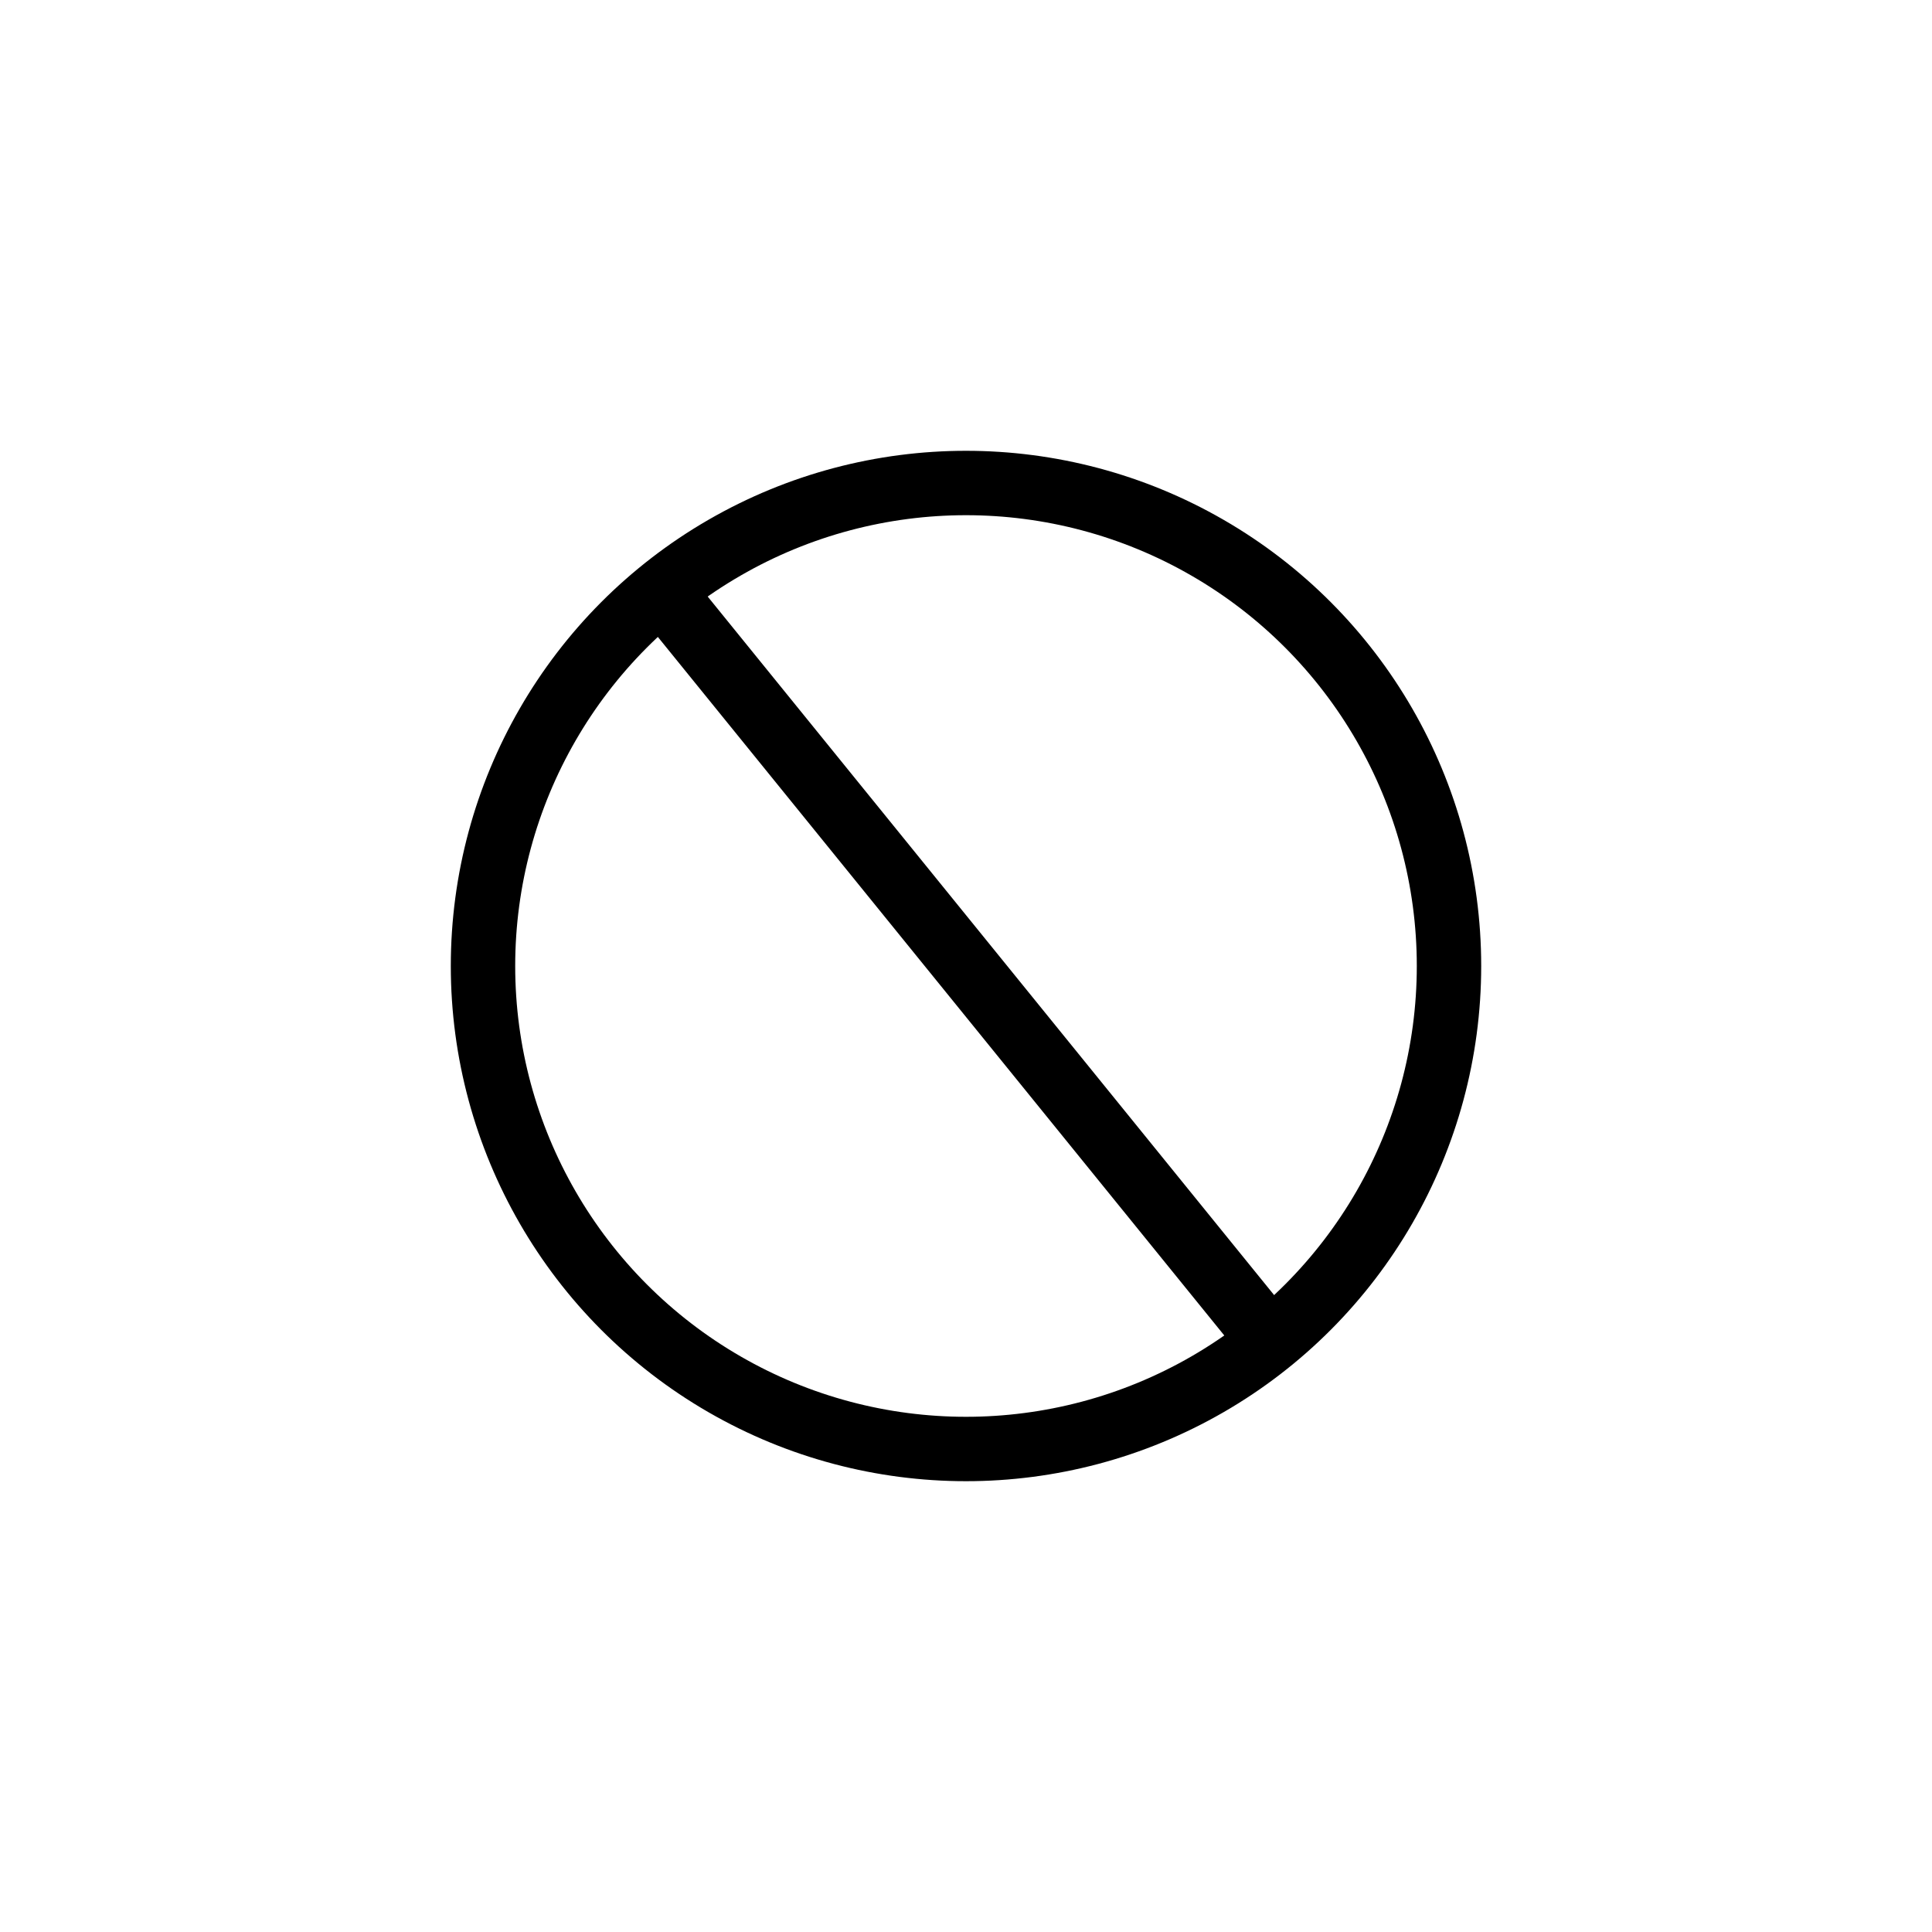<?xml version="1.0" encoding="UTF-8" standalone="no"?>
<!-- Created with Inkscape (http://www.inkscape.org/) -->

<svg
   width="30"
   height="30"
   viewBox="0 0 30 30"
   version="1.1"
   id="svg14380"
   inkscape:version="1.1.1 (3bf5ae0d25, 2021-09-20)"
   sodipodi:docname="Block ads 16 px.svg"
   xmlns:inkscape="http://www.inkscape.org/namespaces/inkscape"
   xmlns:sodipodi="http://sodipodi.sourceforge.net/DTD/sodipodi-0.dtd"
   xmlns="http://www.w3.org/2000/svg"
   xmlns:svg="http://www.w3.org/2000/svg">
  <sodipodi:namedview
     id="namedview14382"
     pagecolor="#ffffff"
     bordercolor="#666666"
     borderopacity="1.0"
     inkscape:pageshadow="2"
     inkscape:pageopacity="0.79607843"
     inkscape:pagecheckerboard="true"
     inkscape:document-units="px"
     showgrid="true"
     inkscape:zoom="45.254834"
     inkscape:cx="13.556563"
     inkscape:cy="16.429184"
     inkscape:window-width="1920"
     inkscape:window-height="1001"
     inkscape:window-x="-9"
     inkscape:window-y="-9"
     inkscape:window-maximized="1"
     inkscape:current-layer="svg14380"
     units="px"
     height="16px"
     inkscape:lockguides="false"
     scale-x="1"
     inkscape:snap-global="false">
    <inkscape:grid
       type="xygrid"
       id="grid833" />
  </sodipodi:namedview>
  <defs
     id="defs14377">
    <linearGradient
       id="0"
       inkscape:swatch="solid">
      <stop
         style="stop-color:#000000;stop-opacity:0;"
         offset="0"
         id="stop16685" />
    </linearGradient>
    <inkscape:path-effect
       effect="fill_between_many"
       method="originald"
       linkedpaths="#path7983,0,1"
       id="path-effect8833"
       is_visible="true"
       lpeversion="0"
       join="true"
       close="true"
       autoreverse="true"
       applied="false" />
    <linearGradient
       id="0-1">
      <stop
         style="stop-color:#000000;stop-opacity:0;"
         offset="0"
         id="stop16685-7" />
    </linearGradient>
  </defs>
  <path
     style="fill:none;stroke:#000000;stroke-width:0.996;stroke-linecap:butt;stroke-linejoin:miter;stroke-miterlimit:3.5;stroke-dasharray:none;stroke-opacity:1"
     d="M 10.388,9.313 19.612,20.688"
     id="path17439" />
  <circle
     style="fill:none;fill-opacity:1;stroke:#000000;stroke-width:1;stroke-linejoin:round;stroke-miterlimit:3.5;stroke-dasharray:none;stroke-opacity:1"
     id="path16987"
     cx="15"
     cy="15"
     r="7.5" />
</svg>
